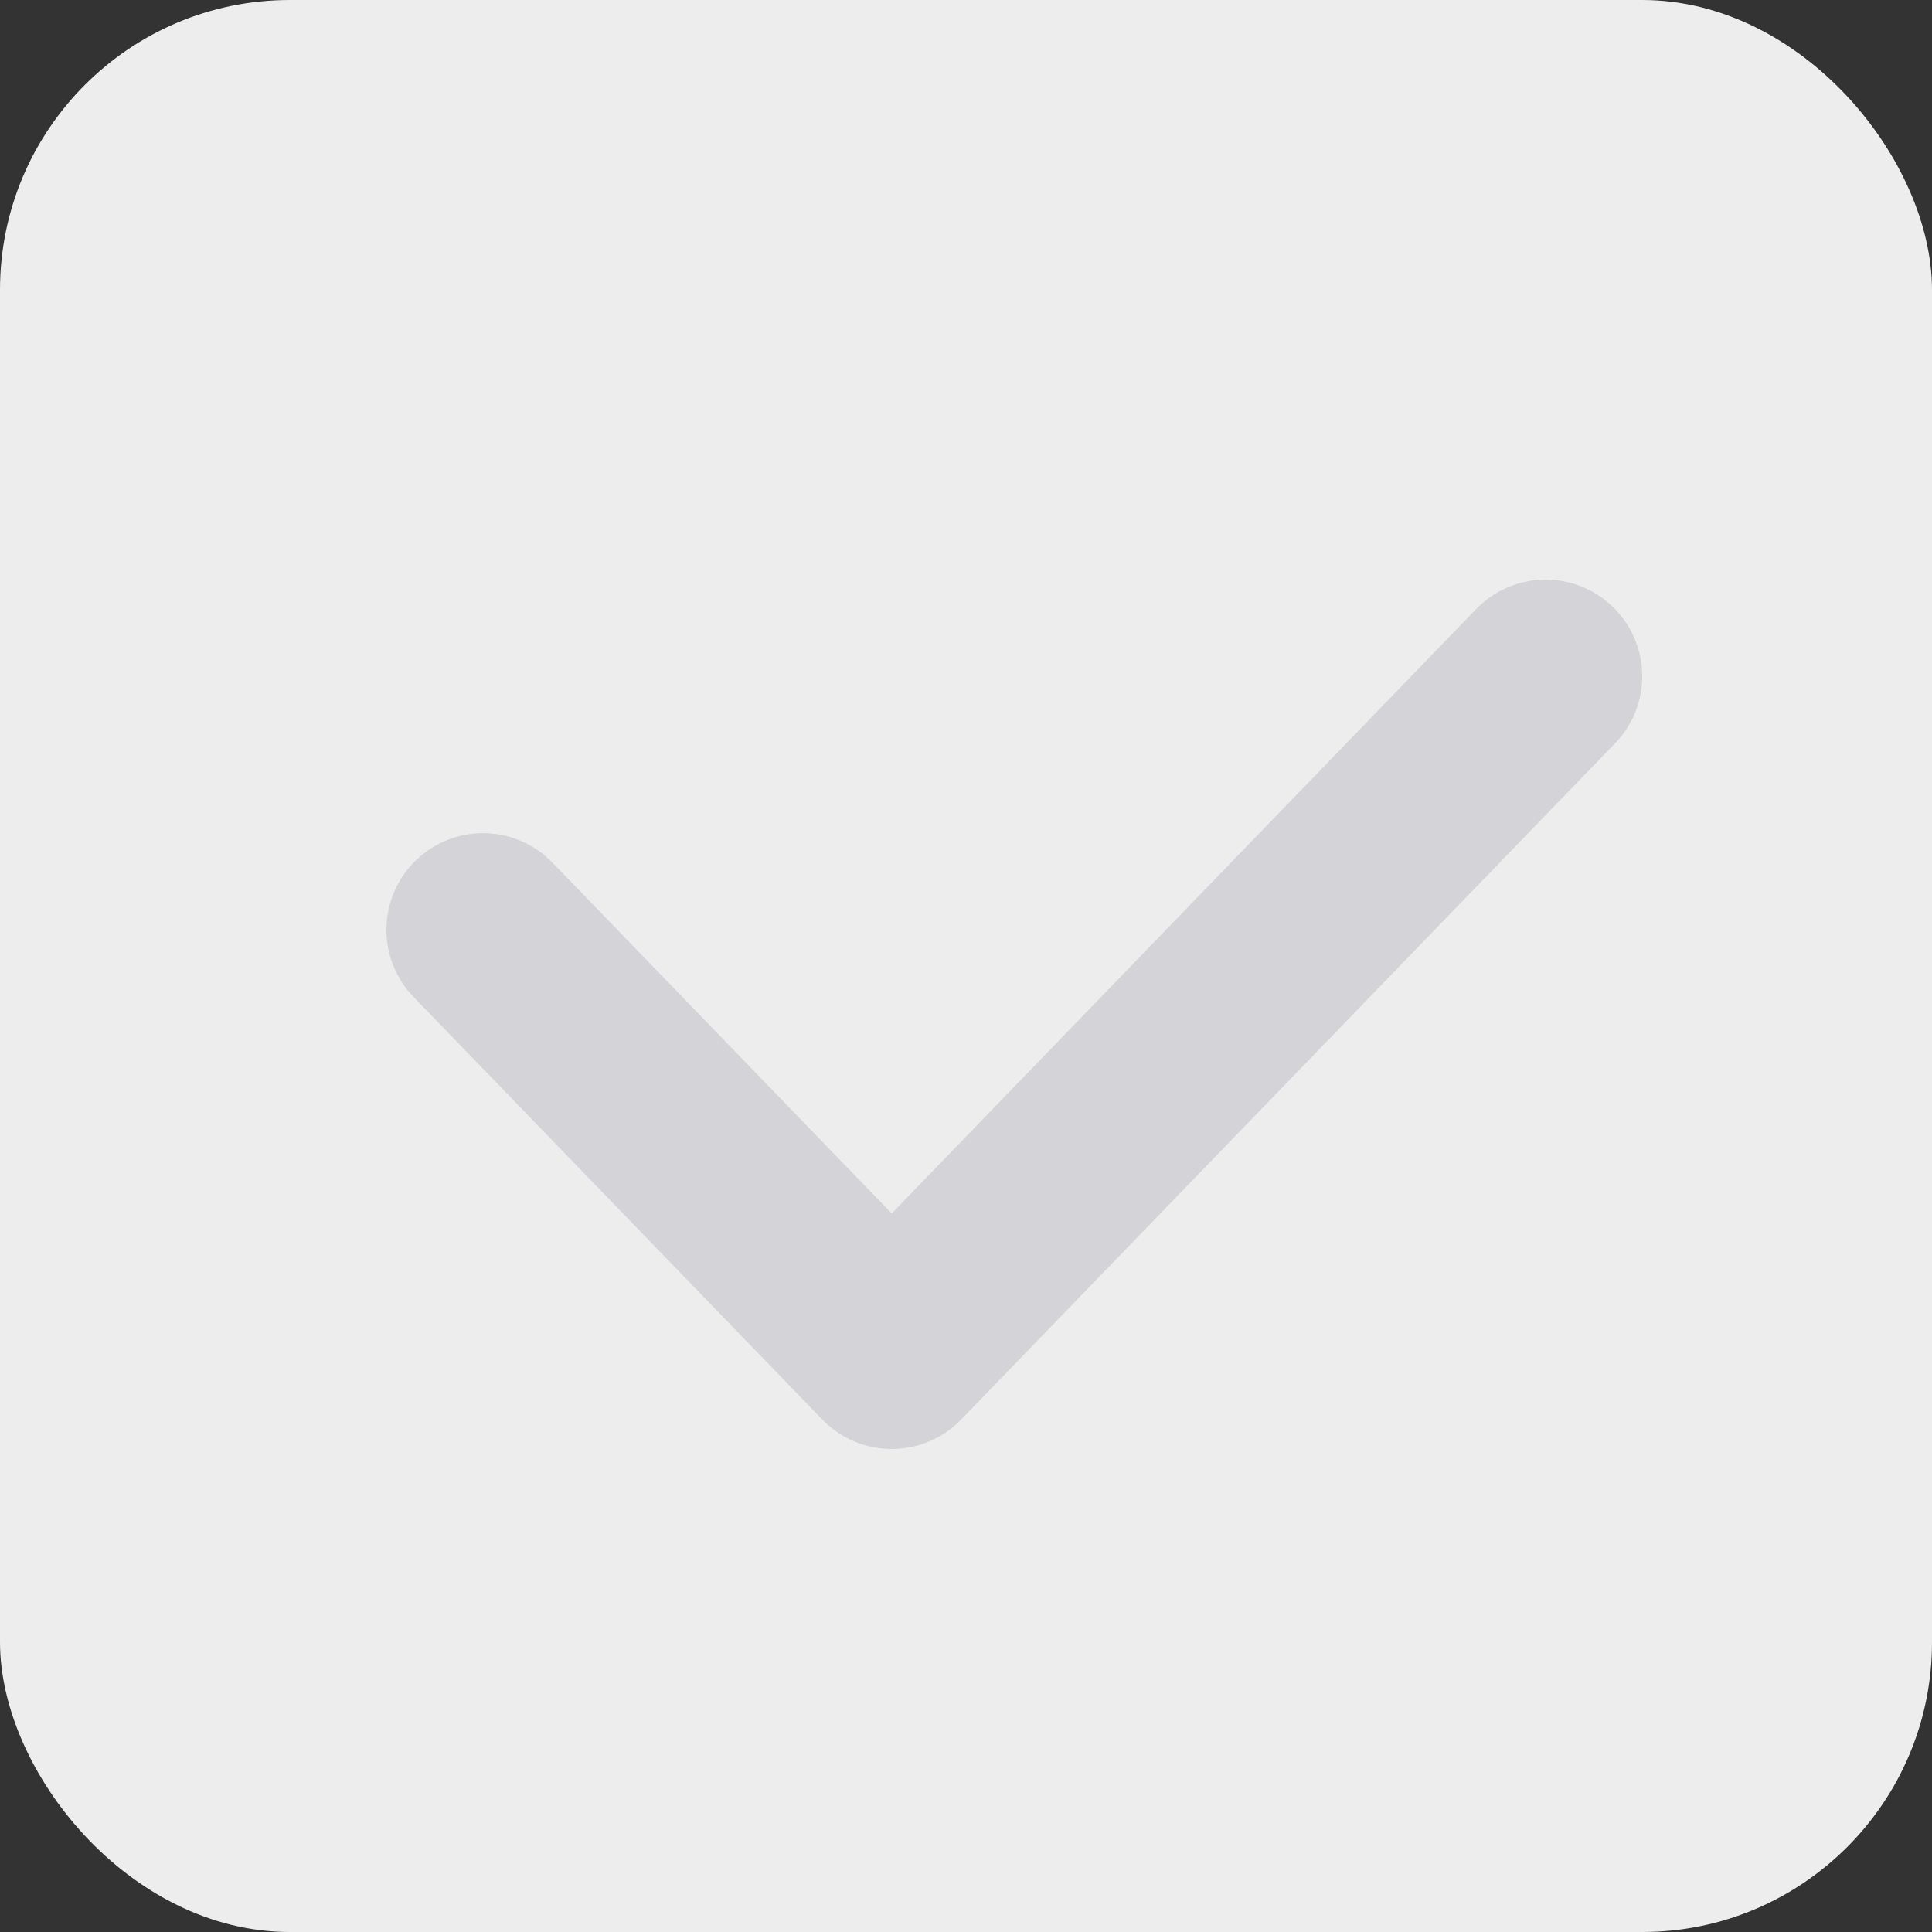 <svg width="20" height="20" viewBox="0 0 20 20" fill="none" xmlns="http://www.w3.org/2000/svg">
<rect x="0" y="0" width="20" height="20" fill="#333333" stroke="none"/>
<g id="Size=Large, Satate=Disabled, Select=On">
<rect width="20" height="20" rx="3" fill="#EDEDED"/>
<path id="Vector 8" d="M5 9.625L9.231 14L16 7" stroke="#D4D4D8" stroke-width="2" stroke-linecap="round" stroke-linejoin="round"/>
</g>
</svg>

